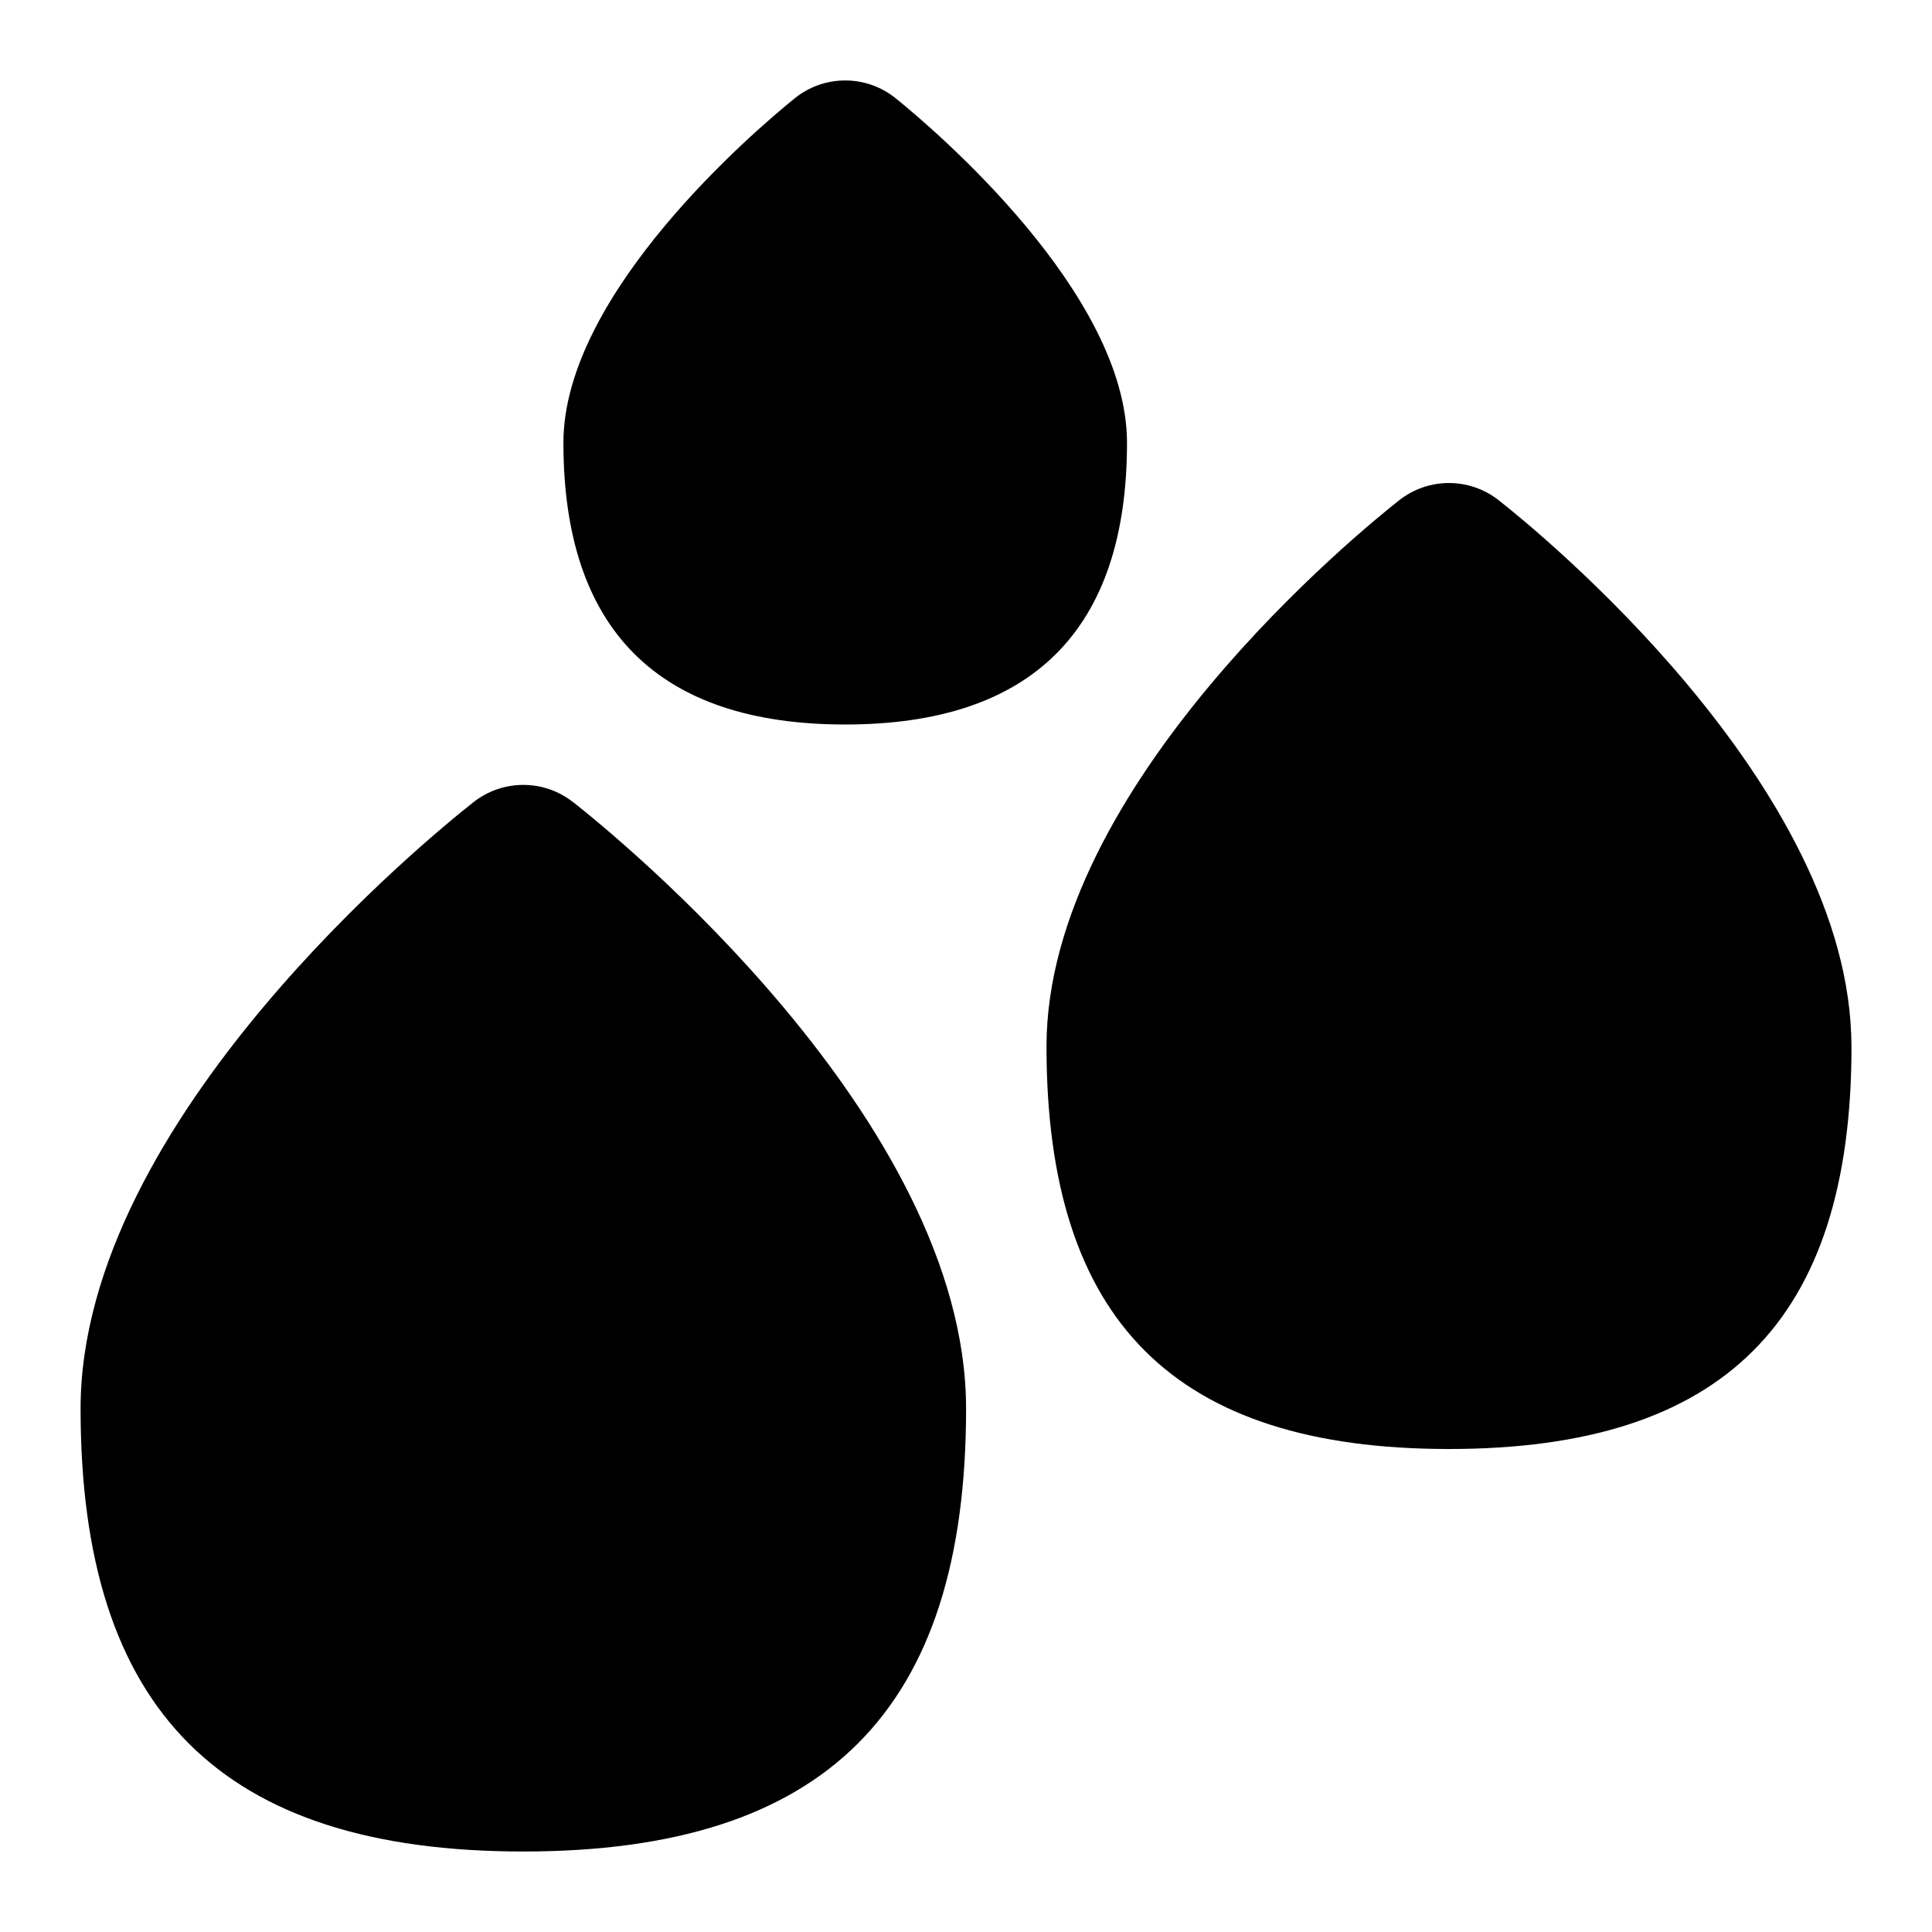 <svg id="Layer_1" viewBox="0 0 24 24" xmlns="http://www.w3.org/2000/svg" data-name="Layer 1"><path d="m23 13c0 3.411-1.589 5-5 5s-5-1.589-5-5c0-3.249 3.934-6.434 4.382-6.786.362-.285.873-.285 1.235 0 .449.352 4.382 3.537 4.382 6.786zm-12.5-4c2.322 0 3.5-1.178 3.5-3.5 0-1.857-2.391-3.889-2.871-4.277-.367-.298-.892-.298-1.259 0-.479.388-2.871 2.419-2.871 4.277 0 2.322 1.178 3.5 3.5 3.5zm-3.382.964c-.362-.285-.873-.285-1.235 0-.5.393-4.882 3.939-4.882 7.536 0 3.752 1.748 5.5 5.5 5.5s5.5-1.748 5.5-5.5c0-3.597-4.382-7.144-4.882-7.536z"/></svg>